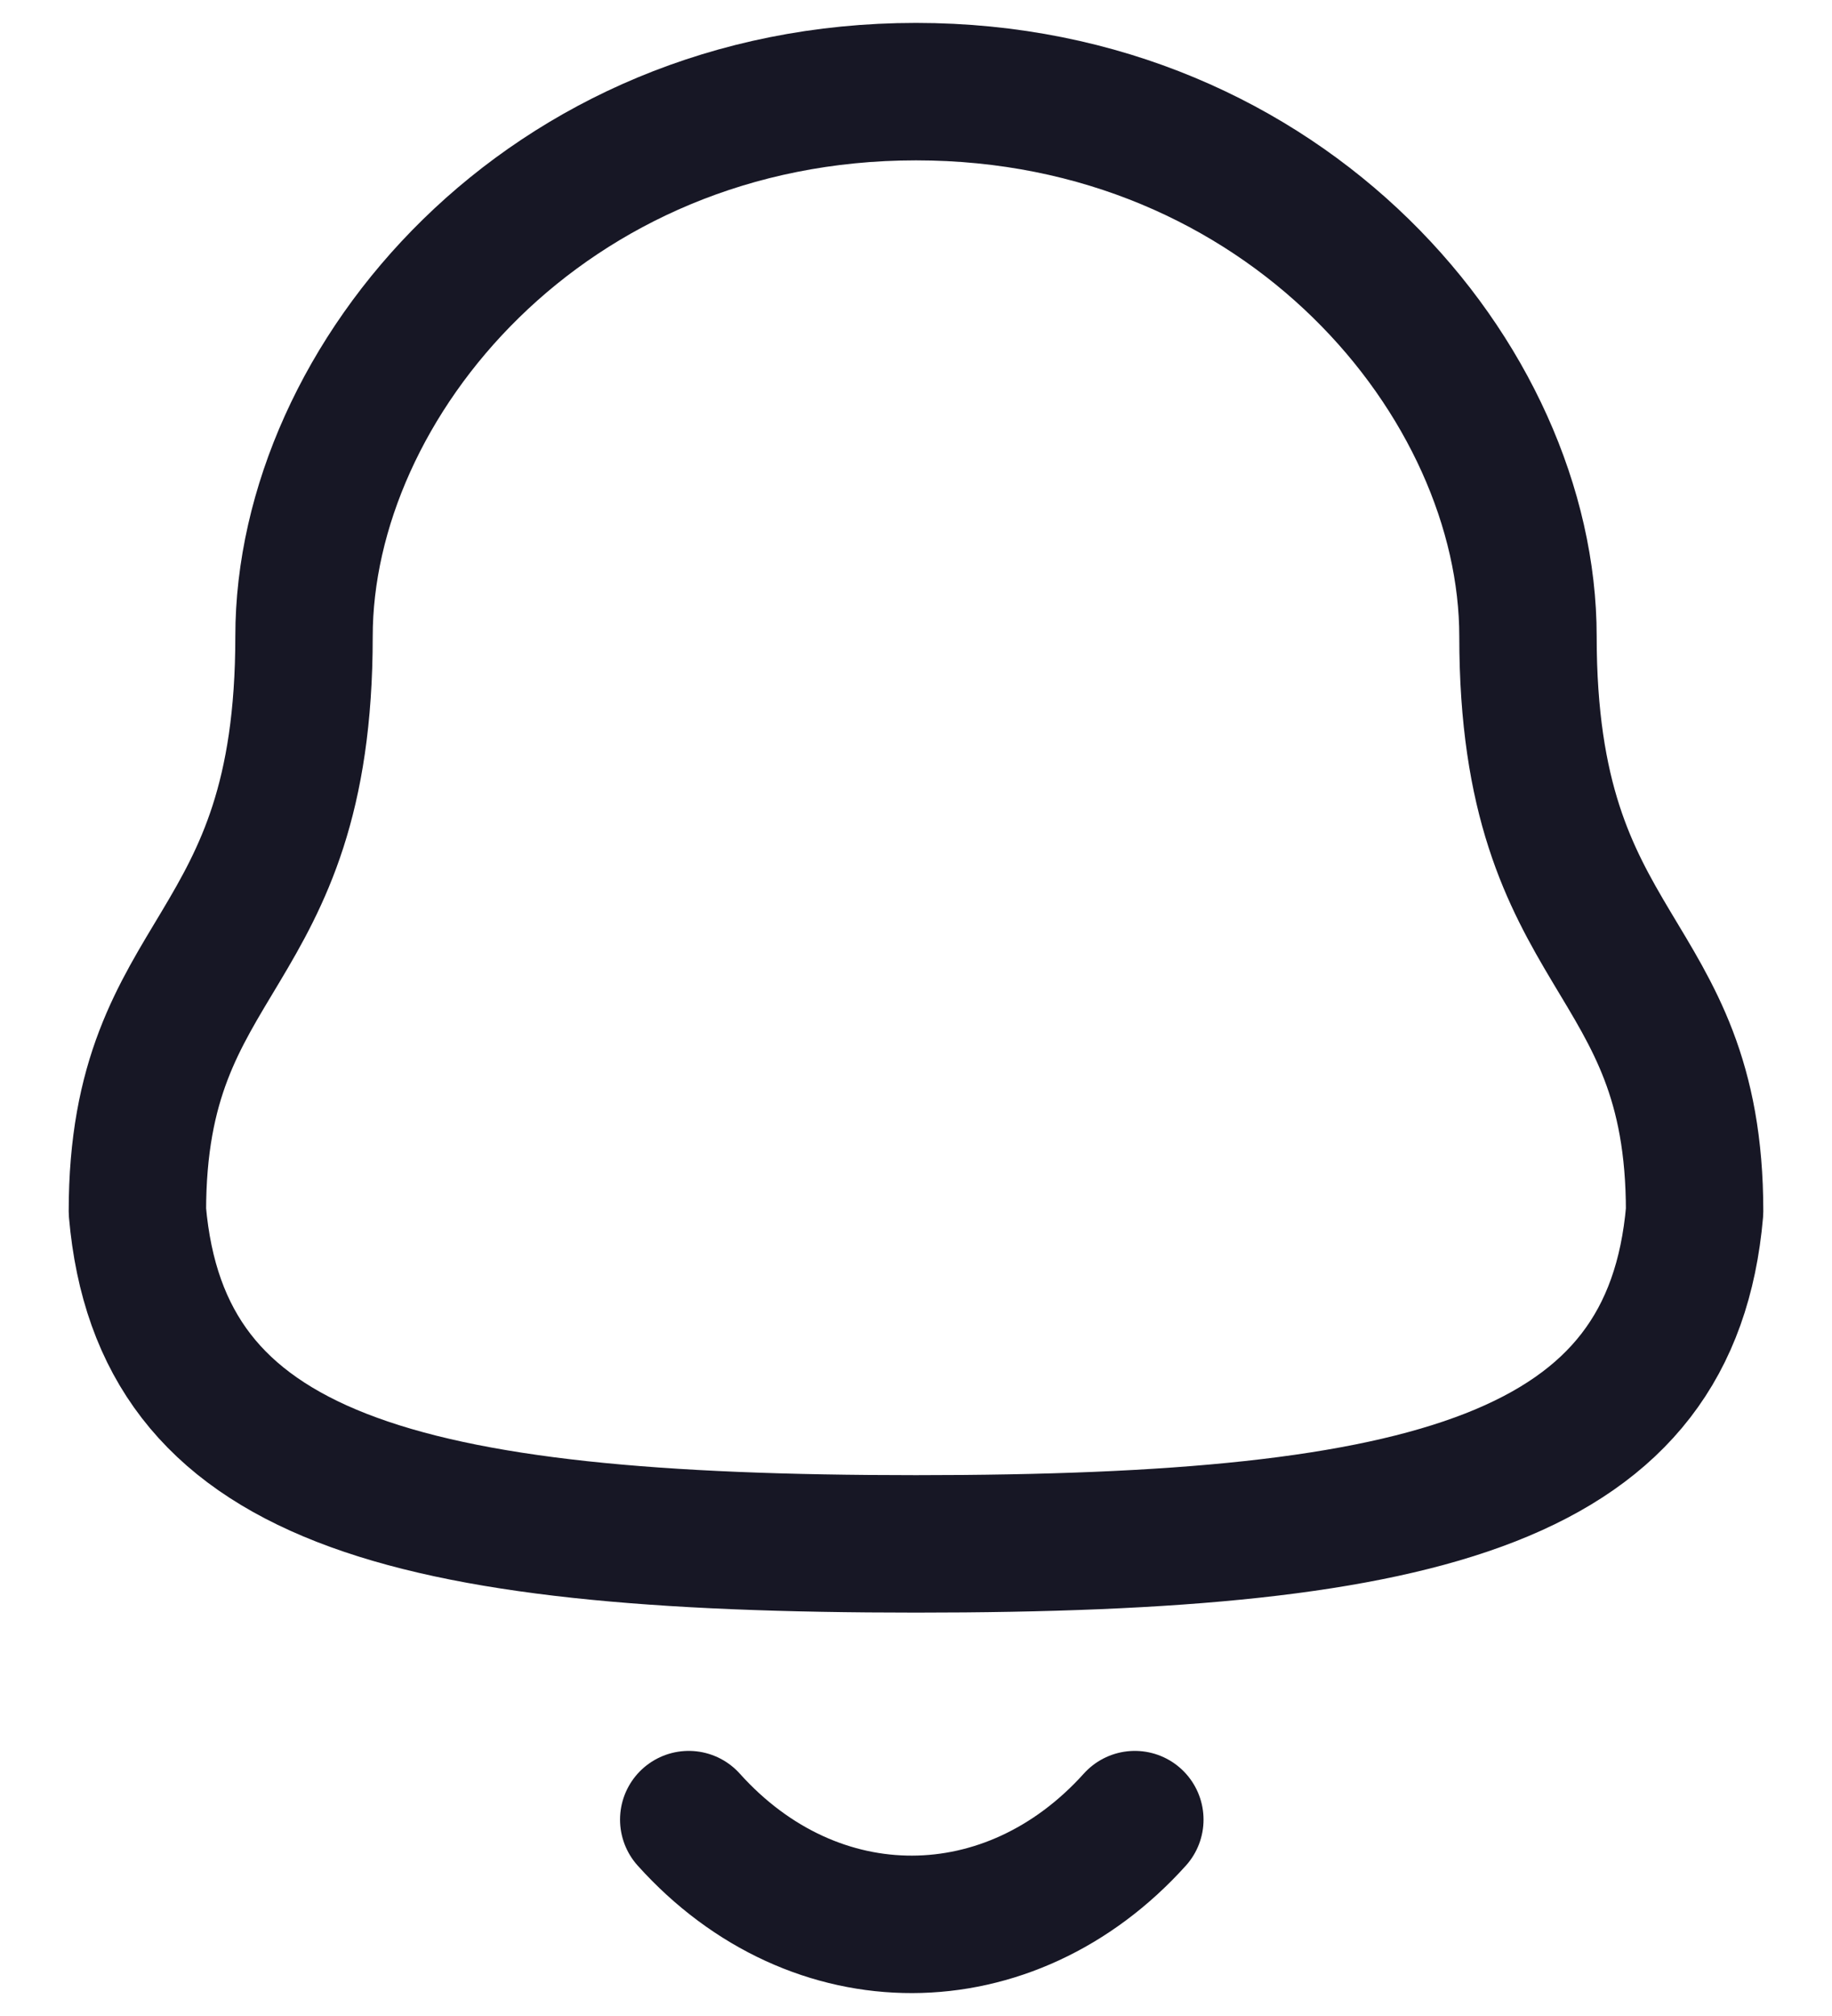 <svg xmlns="http://www.w3.org/2000/svg" width="20" height="22" fill="none" viewBox="0 0 20 22"><path fill-rule="evenodd" stroke="#171725" stroke-linecap="round" stroke-linejoin="round" stroke-width="1.5" d="M10 16.848C15.639 16.848 18.248 16.124 18.5 13.22C18.5 10.319 16.681 10.505 16.681 6.945C16.681 4.164 14.045 1 10 1C5.955 1 3.319 4.164 3.319 6.945C3.319 10.505 1.5 10.319 1.5 13.22C1.753 16.135 4.362 16.848 10 16.848Z" clip-rule="evenodd"/><path stroke="#171725" stroke-linecap="round" stroke-linejoin="round" stroke-width="1.5" d="M12.389 19.857C11.025 21.372 8.897 21.39 7.519 19.857"/></svg>